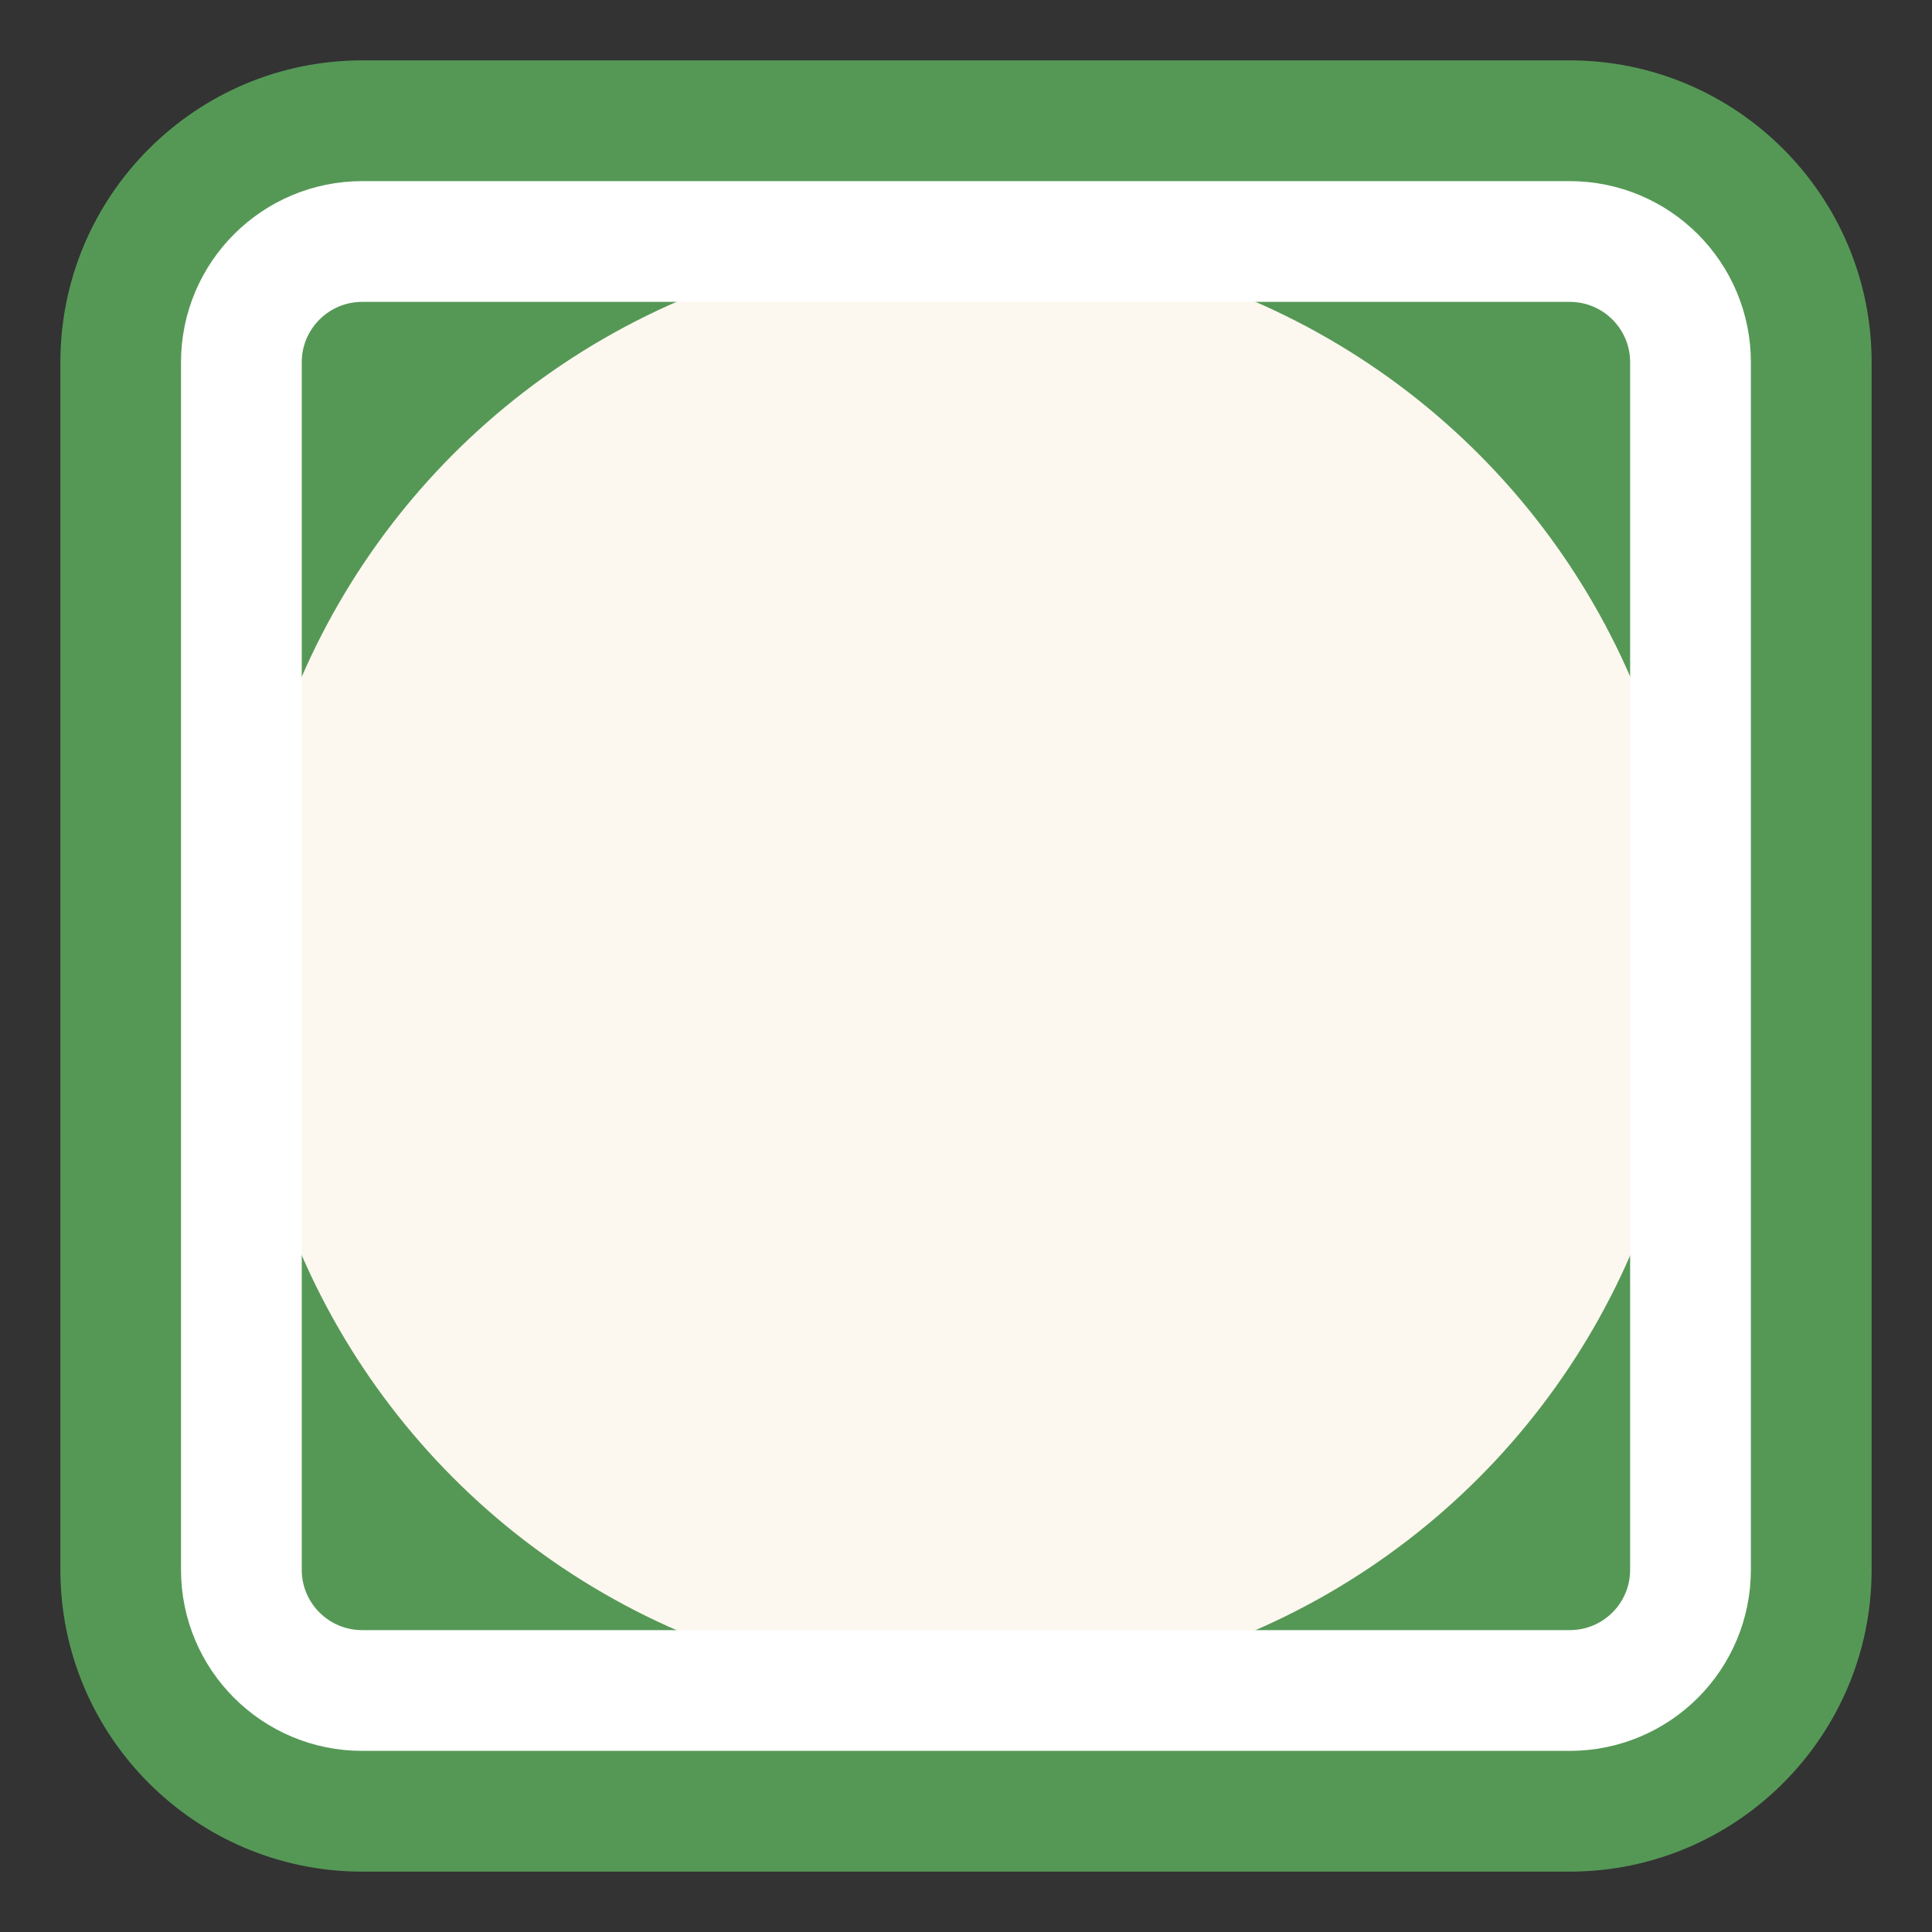 <?xml version="1.0" encoding="iso-8859-1"?>
<!-- Generator: Adobe Illustrator 16.0.3, SVG Export Plug-In . SVG Version: 6.00 Build 0)  -->
<!DOCTYPE svg PUBLIC "-//W3C//DTD SVG 1.1//EN" "http://www.w3.org/Graphics/SVG/1.1/DTD/svg11.dtd">
<svg version="1.1" id="saudiarabia_x5F_3-layer" xmlns="http://www.w3.org/2000/svg" xmlns:xlink="http://www.w3.org/1999/xlink"
	 x="0px" y="0px" width="16px" height="16px" viewBox="0 0 16 16" style="enable-background:new 0 0 16 16;" xml:space="preserve">
<rect x="0" y="0" width="16" height="16" fill="#333333" stroke="none"/>
<g id="saudiarabia_x5F_3">
	<path style="fill:#559856;" d="M12.999,15.5H3c-1.379,0-2.5-1.121-2.5-2.5V3c0-1.379,1.121-2.5,2.5-2.5h9.999
		c1.38,0,2.501,1.121,2.501,2.5v10C15.5,14.379,14.379,15.5,12.999,15.5z"/>
	<circle style="fill:#FCF8EF;" cx="8" cy="8" r="6"/>
	<path style="fill:none;stroke:#FFFFFF;stroke-linecap:round;stroke-linejoin:round;" d="M3,2h9.999C13.553,2,14,2.448,14,3v10
		c0,0.553-0.447,1-1.001,1H3c-0.553,0-1.001-0.447-1.001-1V3C1.999,2.448,2.447,2,3,2z"/>
	<rect style="fill:none;" width="16" height="16"/>
</g>
</svg>
